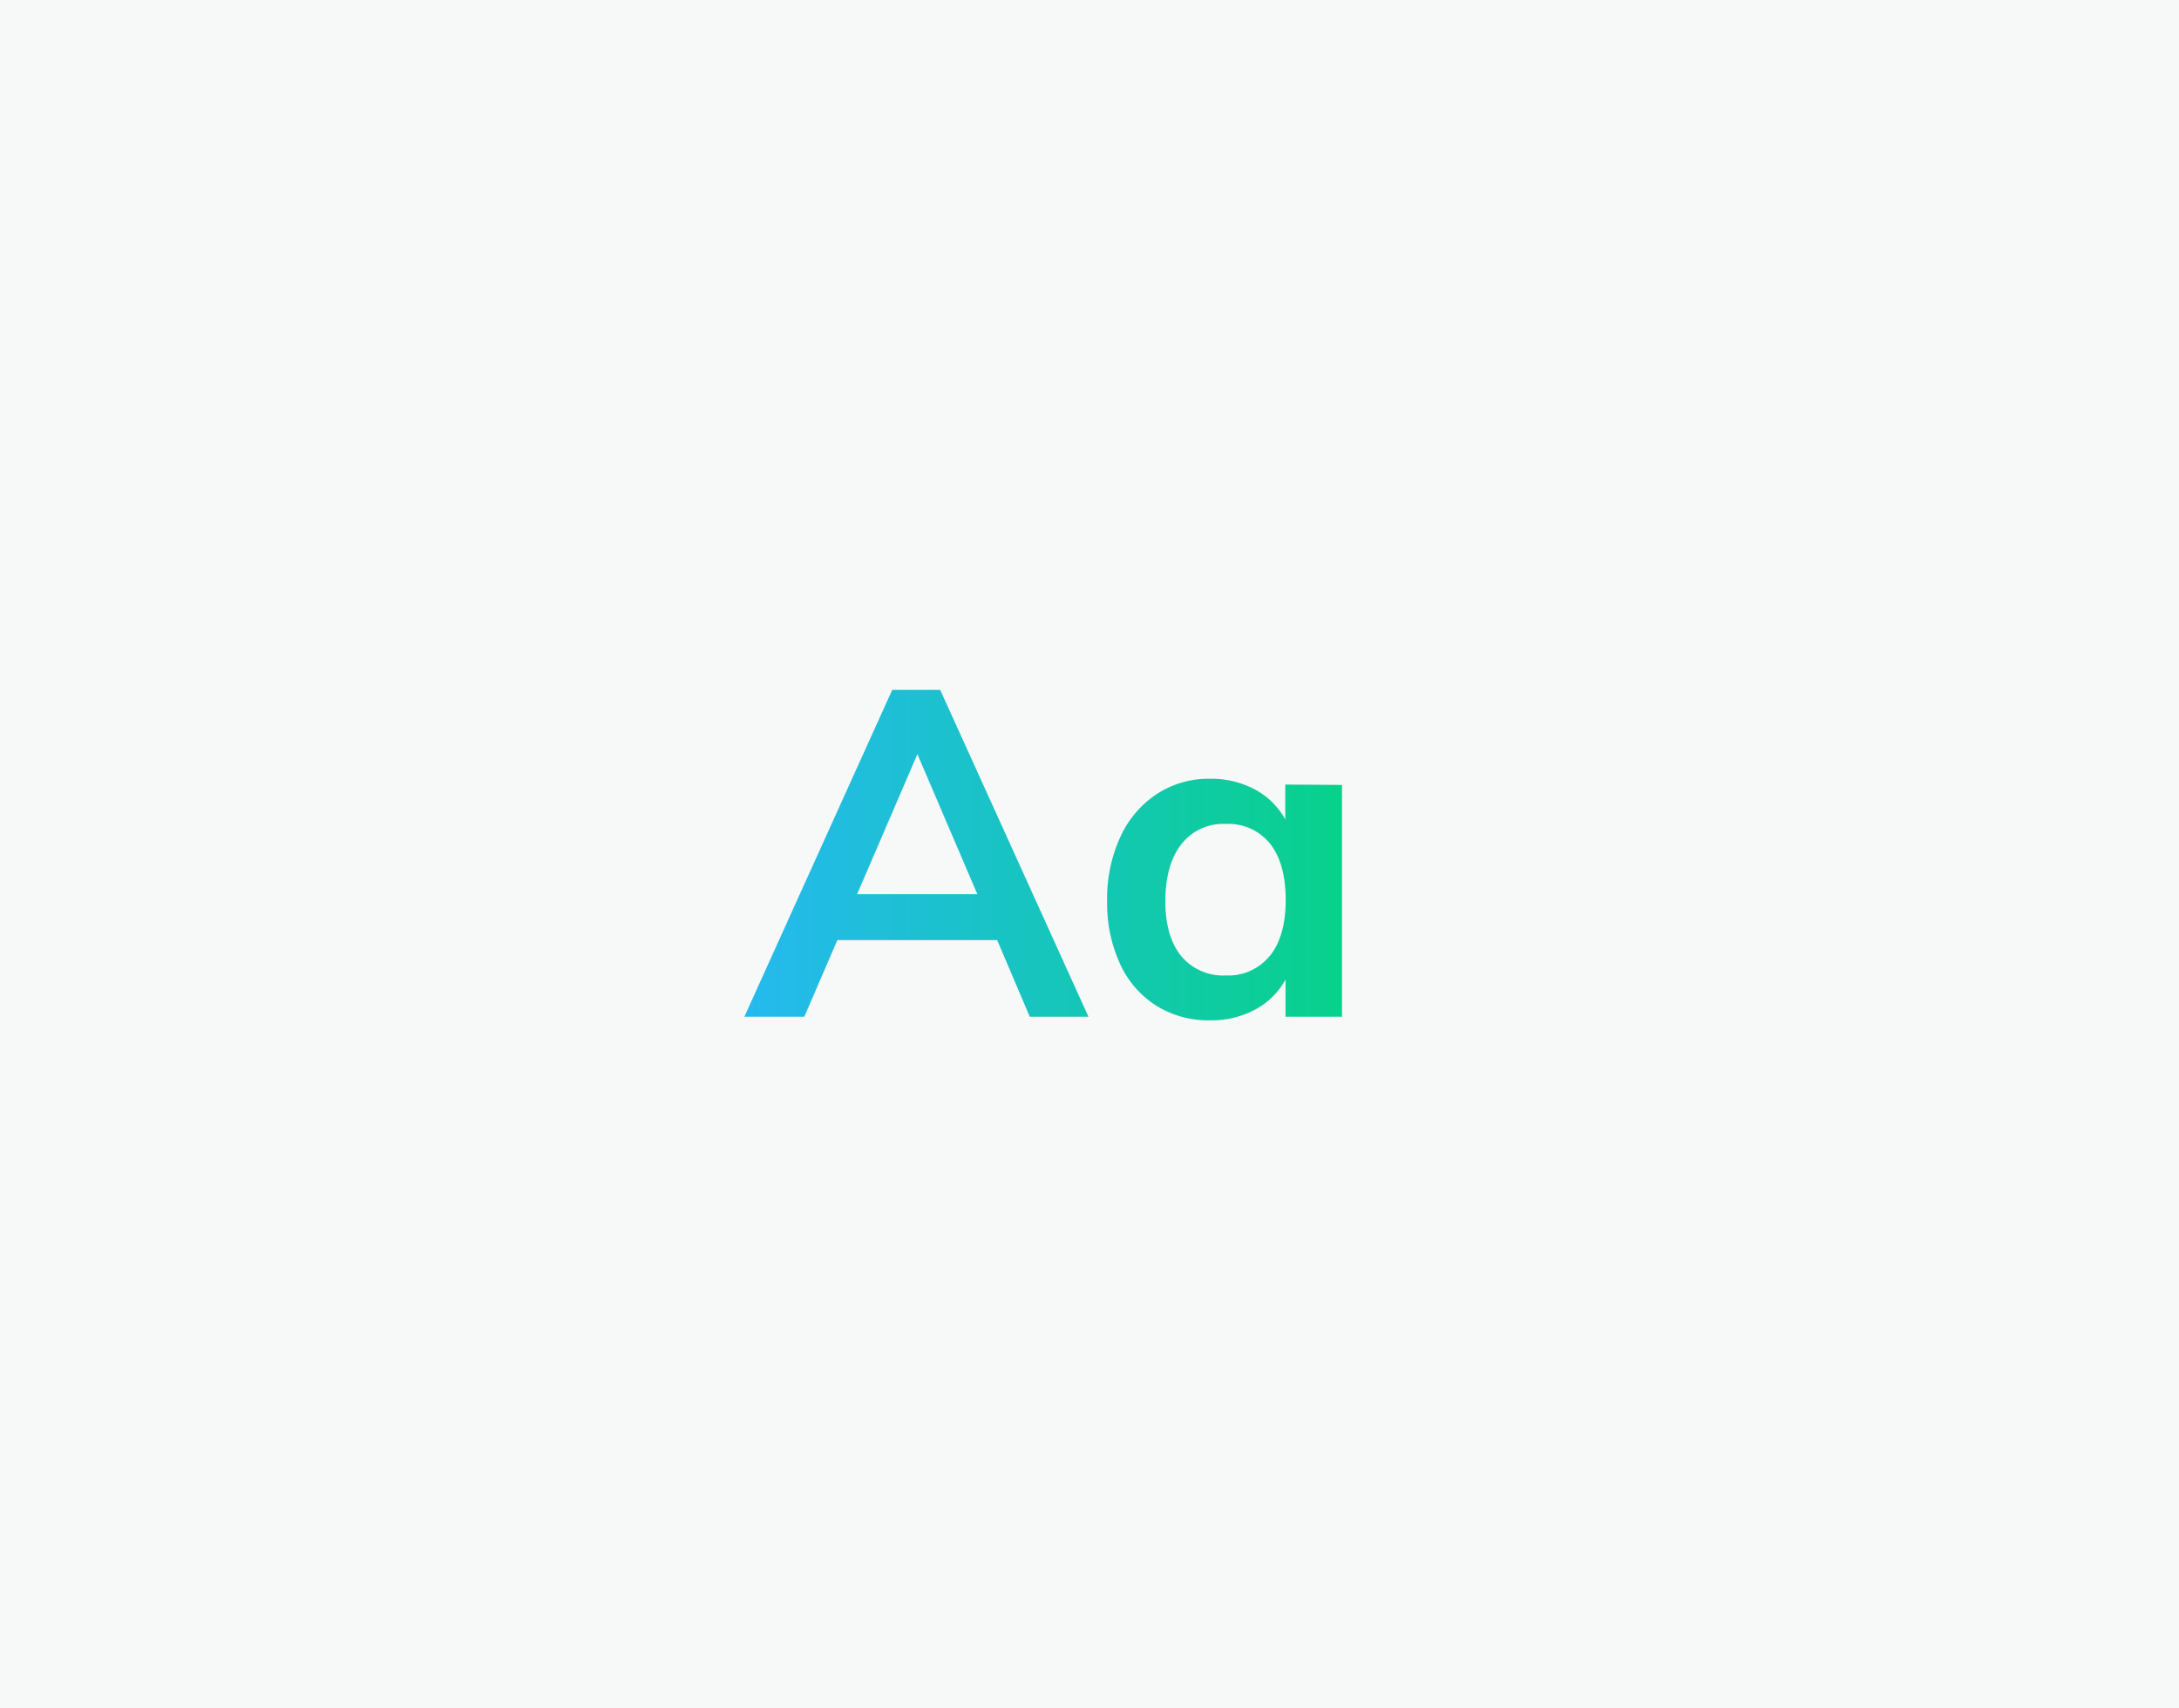 <svg id="Layer_2" data-name="Layer 2" xmlns="http://www.w3.org/2000/svg" xmlns:xlink="http://www.w3.org/1999/xlink" viewBox="0 0 363.4 284.92"><defs><style>.cls-1{fill:#f7f8f8;}.cls-2{fill:url(#linear-gradient);}</style><linearGradient id="linear-gradient" x1="124.18" y1="142.65" x2="223.81" y2="142.65" gradientUnits="userSpaceOnUse"><stop offset="0" stop-color="#25b9ef"/><stop offset="1" stop-color="#08d18b"/></linearGradient></defs><rect class="cls-1" x="-2.45" y="-1.79" width="367.86" height="288.77"/><path class="cls-2" d="M171.74,169.6l-5.44-12.79H139.65l-5.51,12.79h-10l24.66-54.52h8l24.73,54.52Zm-28.8-20.44H163L153,125.8Zm80.87-18.23V169.6h-9.42v-6.2a12.46,12.46,0,0,1-5.06,5,15.35,15.35,0,0,1-7.5,1.8,16.44,16.44,0,0,1-9-2.45,16.15,16.15,0,0,1-6.05-7,24.17,24.17,0,0,1-2.14-10.49,24.52,24.52,0,0,1,2.18-10.6,17,17,0,0,1,6.09-7.2,15.79,15.79,0,0,1,8.88-2.56,15.46,15.46,0,0,1,7.5,1.79,12.48,12.48,0,0,1,5.06,5v-5.82Zm-12,28.49q2.61-3.3,2.61-9.27,0-6.12-2.61-9.42a8.91,8.91,0,0,0-7.42-3.29,8.82,8.82,0,0,0-7.39,3.41q-2.64,3.41-2.65,9.45c0,4,.89,7,2.65,9.19a9.1,9.1,0,0,0,7.46,3.22A8.83,8.83,0,0,0,211.78,159.42Z"/></svg>